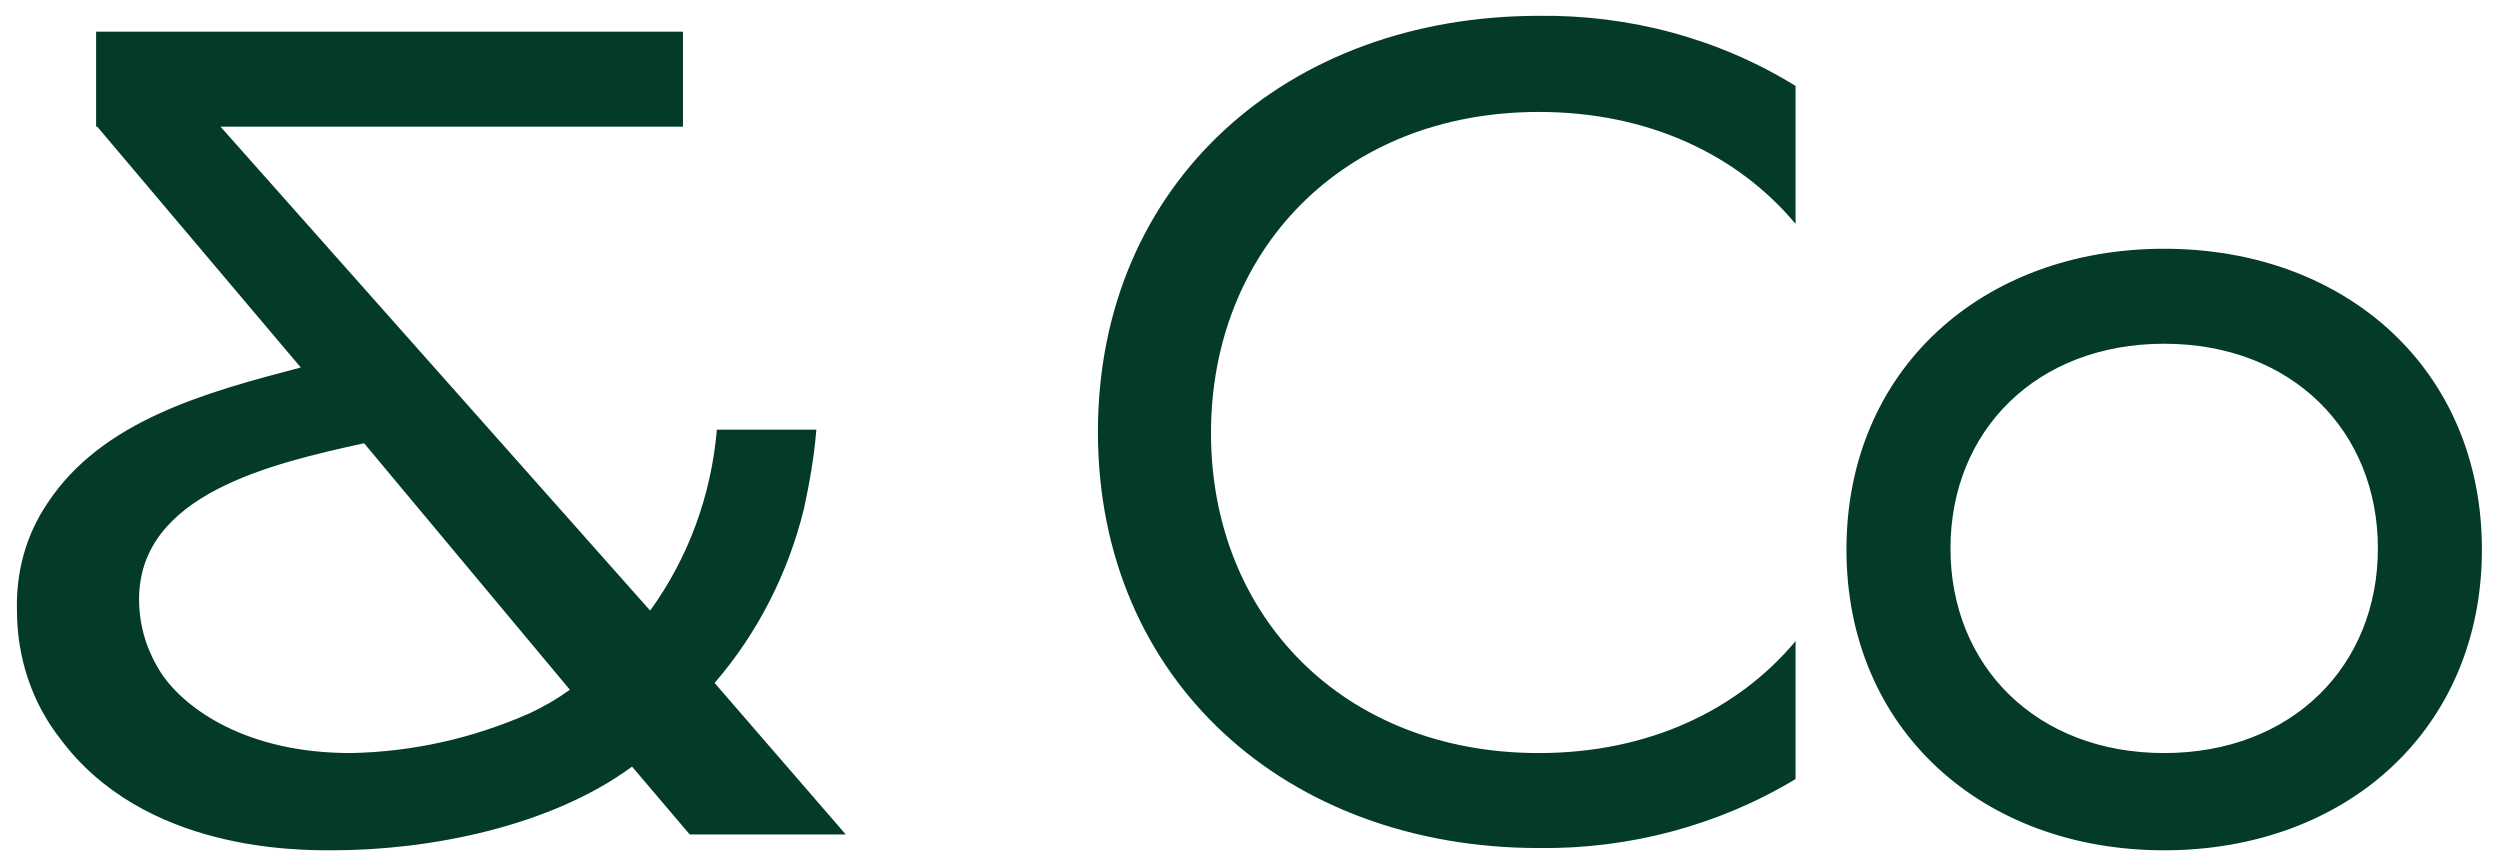 <?xml version="1.0" encoding="utf-8"?>
<!-- Generator: Adobe Illustrator 23.0.1, SVG Export Plug-In . SVG Version: 6.00 Build 0)  -->
<svg version="1.1" id="Layer_1" xmlns="http://www.w3.org/2000/svg" xmlns:xlink="http://www.w3.org/1999/xlink" x="0px" y="0px"
	 viewBox="0 0 221.1 76.5" style="enable-background:new 0 0 221.1 76.5;" xml:space="preserve">
<style type="text/css">
	.st0{fill:#033A28;}
</style>
<title>Logo</title>
<path class="st0" d="M191.4,22c-16.1,0-28.1,10.7-28.1,26.6s12,26.6,28.1,26.6s28.1-10.7,28.1-26.6S207.5,22,191.4,22z M191.4,66.6
	c-11.3,0-18.9-7.7-18.9-18.1s7.6-18.1,18.9-18.1s18.9,7.7,18.9,18.1S202.7,66.6,191.4,66.6L191.4,66.6z M158.8,56.7
	c-5.1,6.1-13,9.9-22.7,9.9c-17.4,0-29-12.2-29-28.3s11.6-28.4,29-28.4c9.7,0,17.6,3.8,22.7,9.9V7.6c-6.8-4.2-14.7-6.3-22.7-6.2
	c-22.3,0-39,14.8-39,36.8s16.7,36.8,39,36.8c8,0.1,15.9-2,22.7-6.1V56.7z M63.2,60.4C67,56,69.7,50.7,71.1,45c0.5-2.3,0.9-4.6,1.1-7
	h-8.8c-0.5,5.8-2.5,11.3-5.9,16L19.5,11.2h40.9V2.8H8.5v8.4h0.1l18,21.3C18.2,34.7,9,37.2,4.2,44.5c-1.9,2.8-2.8,6.1-2.7,9.5
	c0,4.1,1.3,8.1,3.8,11.3c7.4,10,21,9.9,24.1,9.9c8.6,0,19.3-2.1,26.5-7.4l5.1,6h13.8L63.2,60.4z M46.8,63.1
	c-5,2.2-10.3,3.4-15.8,3.5c-9.2,0-14.6-3.9-16.7-7c-1.3-2-2-4.2-2-6.6c0-9.3,11.7-12,19.9-13.8L50.4,61
	C49.3,61.8,48.1,62.5,46.8,63.1z"/>
</svg>

